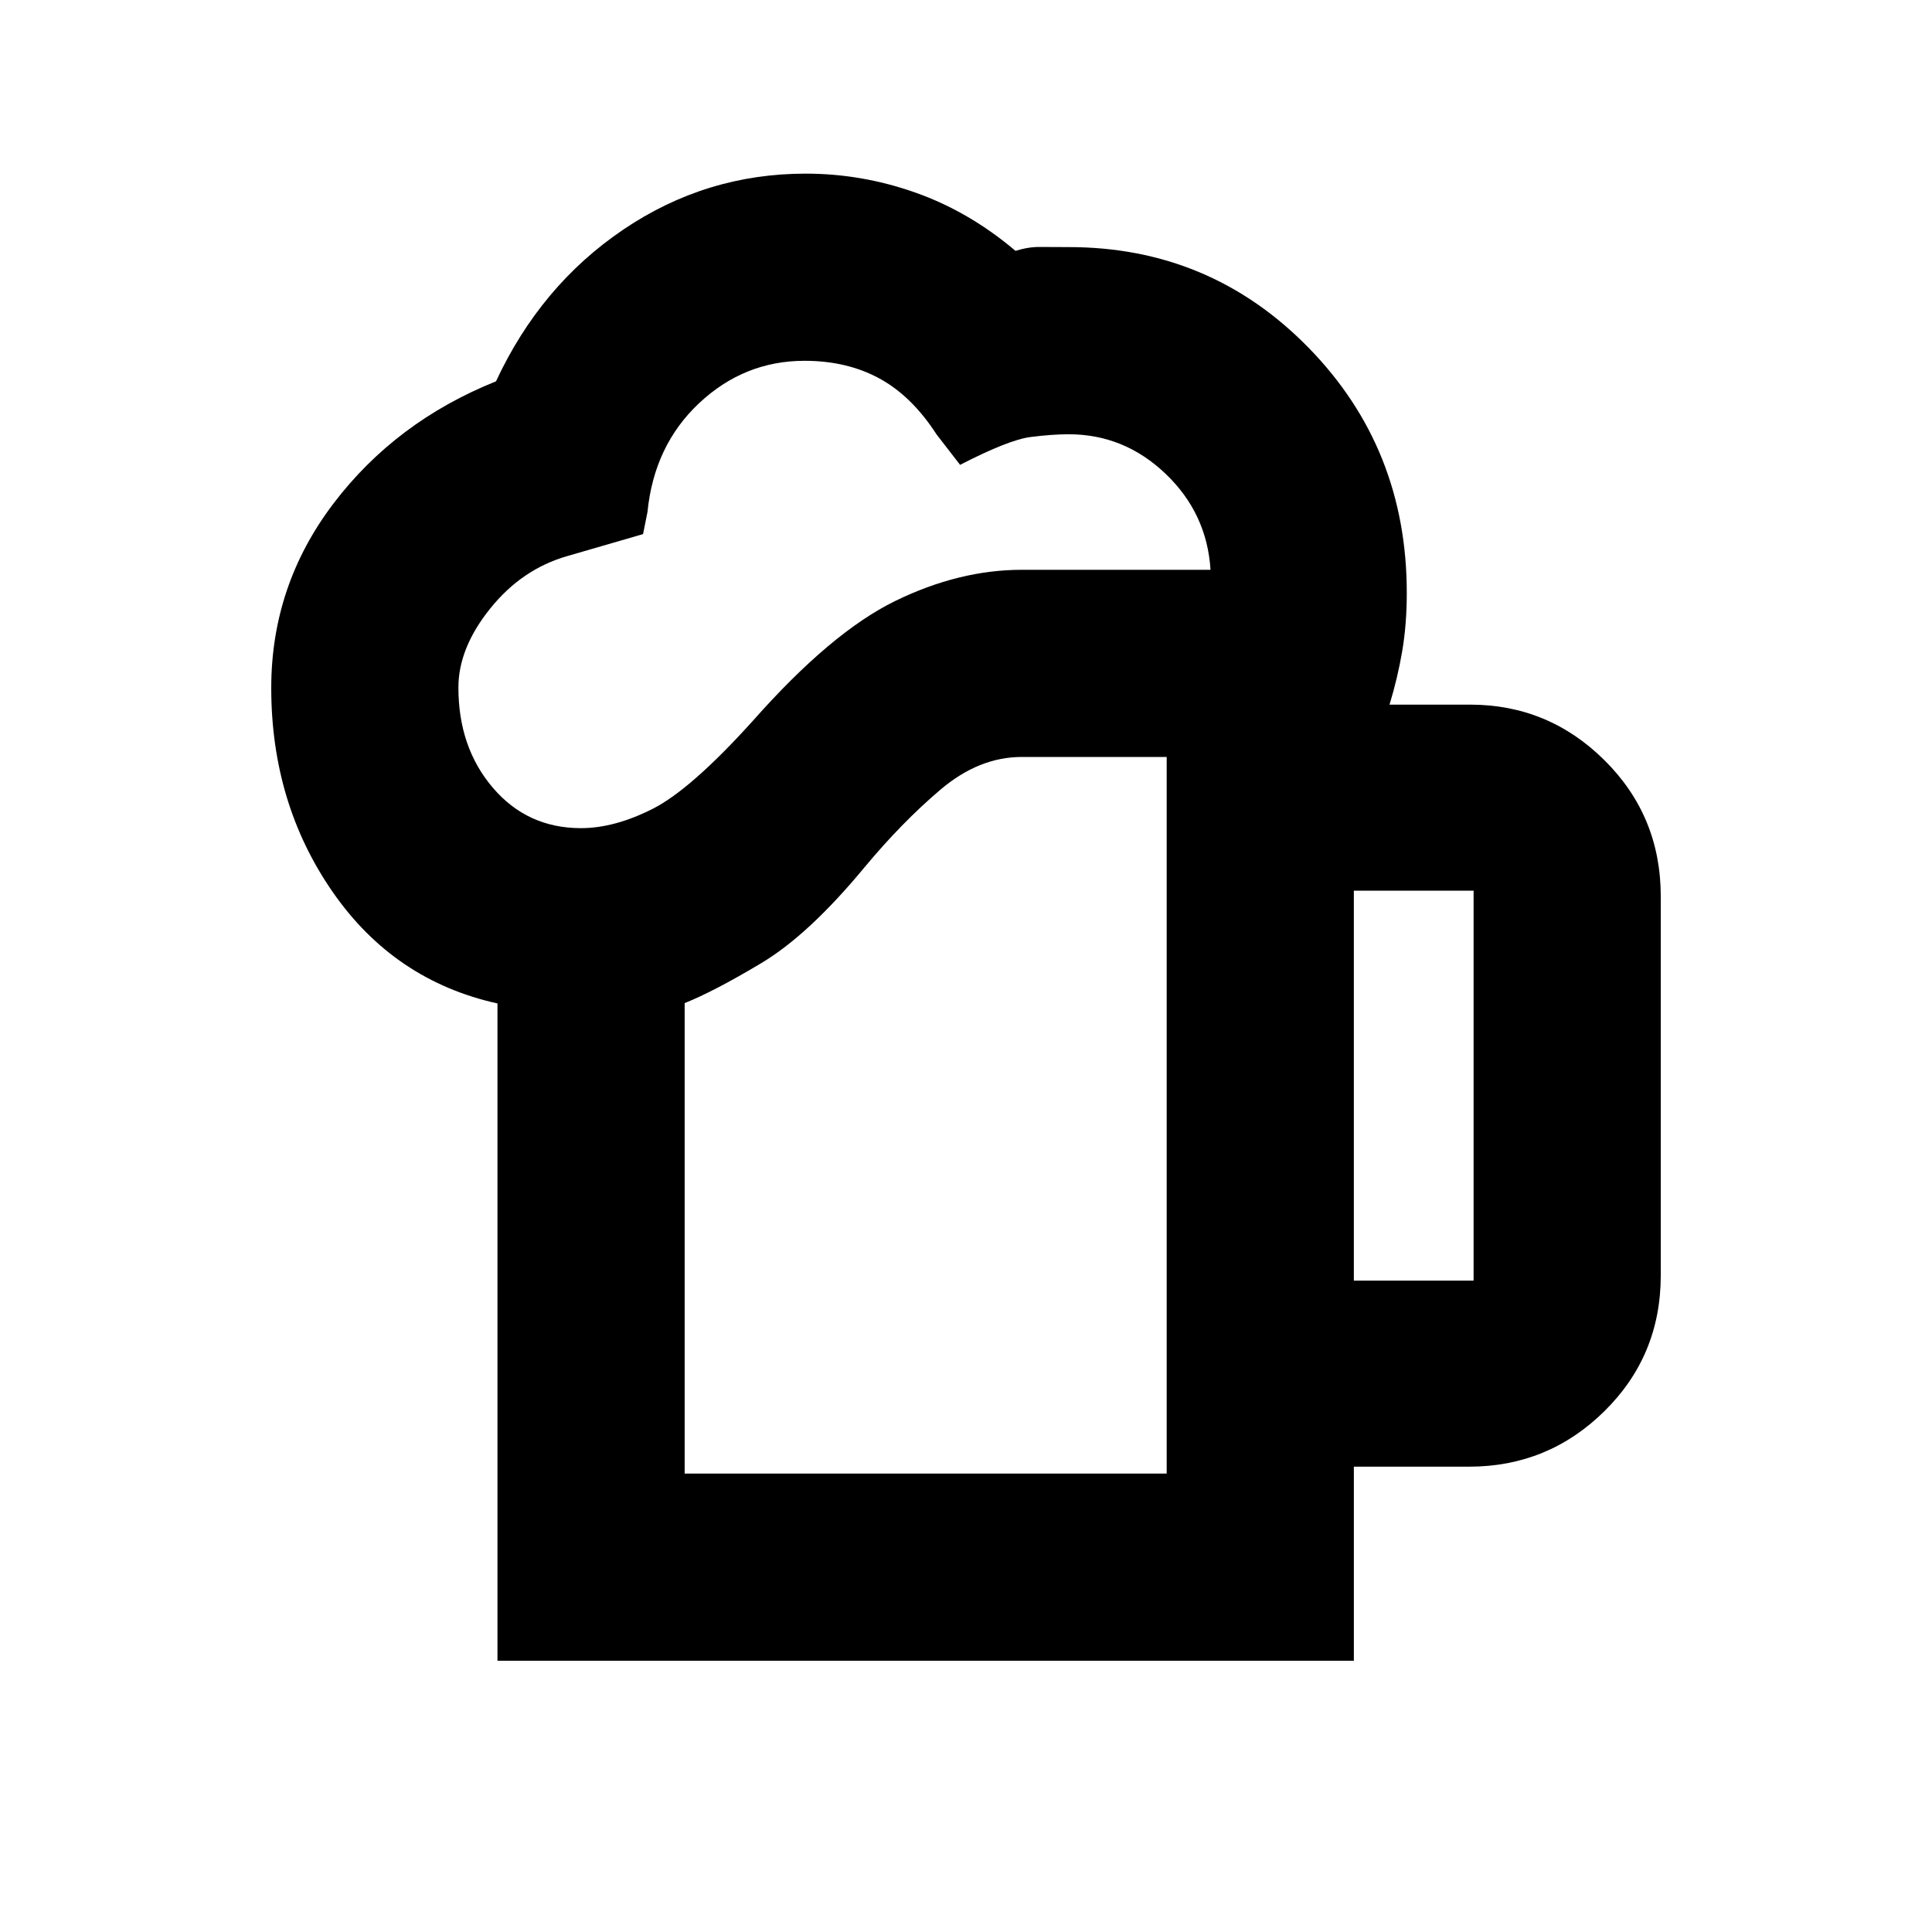 <svg xmlns="http://www.w3.org/2000/svg" height="20" viewBox="0 -960 960 960" width="20"><path d="M340.2-227.78h239.52v-356.09H507.7q-21.29 0-40.47 16.31-19.19 16.3-37.75 38.63-27.63 33.39-51.1 47.44-23.47 14.06-38.18 19.93v233.78Zm-93.01 93v-326.61q-51.35-11.36-81.88-55.39-30.53-44.03-30.53-101.37 0-50.94 30.91-91.64t80.77-60.73q22.13-47.57 63.22-75.38 41.1-27.82 90.67-27.82 27.93 0 54.58 9.44 26.66 9.43 49.66 28.93 6.48-2 12-1.93 5.53.06 14.41.06 70.28 0 119.15 49.94 48.87 49.93 48.87 121.91 0 15.54-2.27 28.9t-6.31 26.6h40.06q38.96 0 66.84 27.72 27.88 27.71 27.88 67.56v188.32q0 39.86-27.97 67.45-27.97 27.6-67.22 27.6h-57.31v96.44H247.19Zm-19.41-483.59q0 29.76 17.13 49.81 17.13 20.06 43.79 20.06 16.6 0 35.58-9.58 18.98-9.58 49.89-43.83 38.85-43.92 70.61-59.44 31.76-15.52 62.98-15.52h93.74q-1.76-28.09-22.34-47.72-20.57-19.63-48.16-19.63-8.13 0-18.92 1.37-10.8 1.37-35.02 13.83l-11.71-15.15q-12.31-19.05-28.42-27.8-16.1-8.75-37.15-8.75-29.91 0-52.32 20.99-22.42 20.99-25.72 54.1l-2.2 11.02L282-683.72q-22.61 6.44-38.41 26.09-15.81 19.65-15.81 39.26Zm444.94 294.72h59.5v-193.78h-59.5v193.78ZM340.2-227.78H579.72 340.2Z"/></svg>